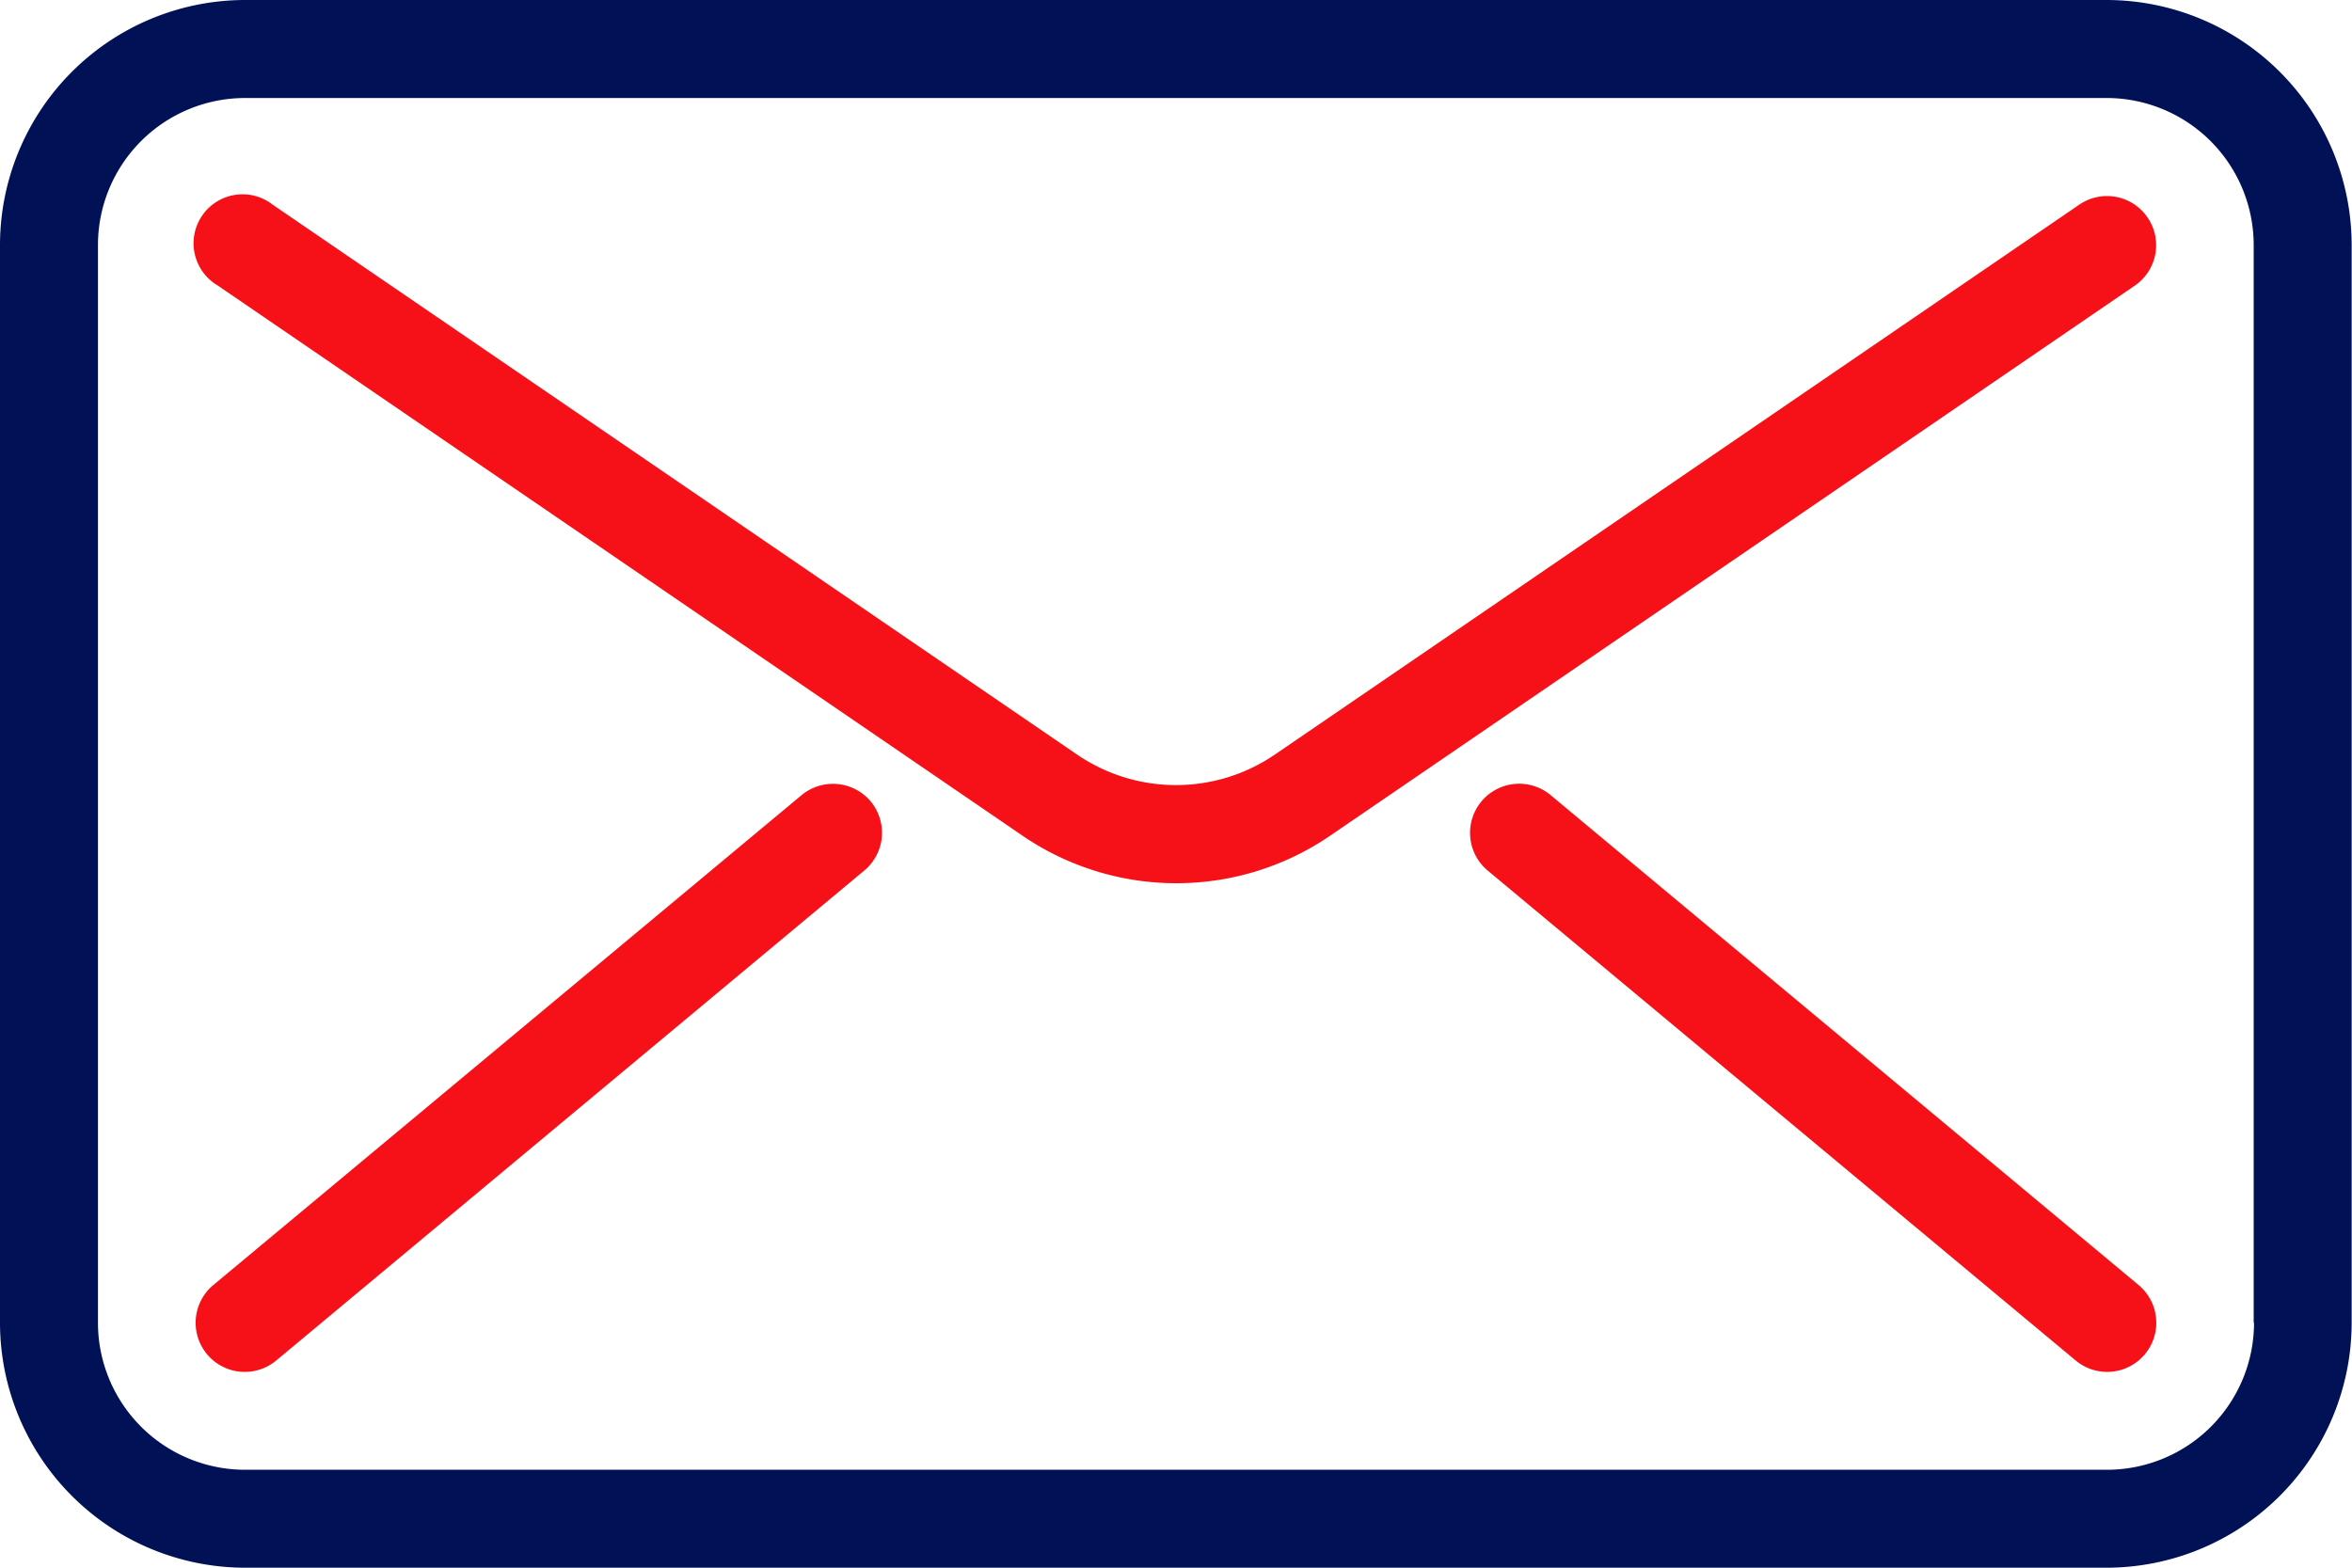 <svg xmlns="http://www.w3.org/2000/svg" width="34.237" height="22.825" viewBox="0 0 34.237 22.825"><path d="M30.671 0H3.566A3.571 3.571 0 000 3.567v15.692a3.571 3.571 0 003.566 3.566h27.1a3.571 3.571 0 003.566-3.566V3.567A3.571 3.571 0 0030.671 0zm2.14 19.259a2.142 2.142 0 01-2.14 2.14H3.566a2.142 2.142 0 01-2.14-2.14V3.567a2.142 2.142 0 012.14-2.14h27.1a2.142 2.142 0 012.14 2.14v15.692z" fill="#011156"/><path d="M31.259 3.164a.714.714 0 00-.991-.185l-11.7 8a2.554 2.554 0 01-2.9 0l-11.7-8a.713.713 0 10-.8 1.177l11.7 8a3.968 3.968 0 004.511 0l11.7-8a.713.713 0 00.18-.992zm-18.585 8.504a.717.717 0 00-1.006-.091l-8.562 7.132a.715.715 0 00.914 1.1l8.559-7.133a.715.715 0 00.095-1.008zm18.456 7.041l-8.559-7.133a.715.715 0 10-.914 1.1l8.559 7.133a.715.715 0 10.914-1.1z" fill="#f61017"/></svg>